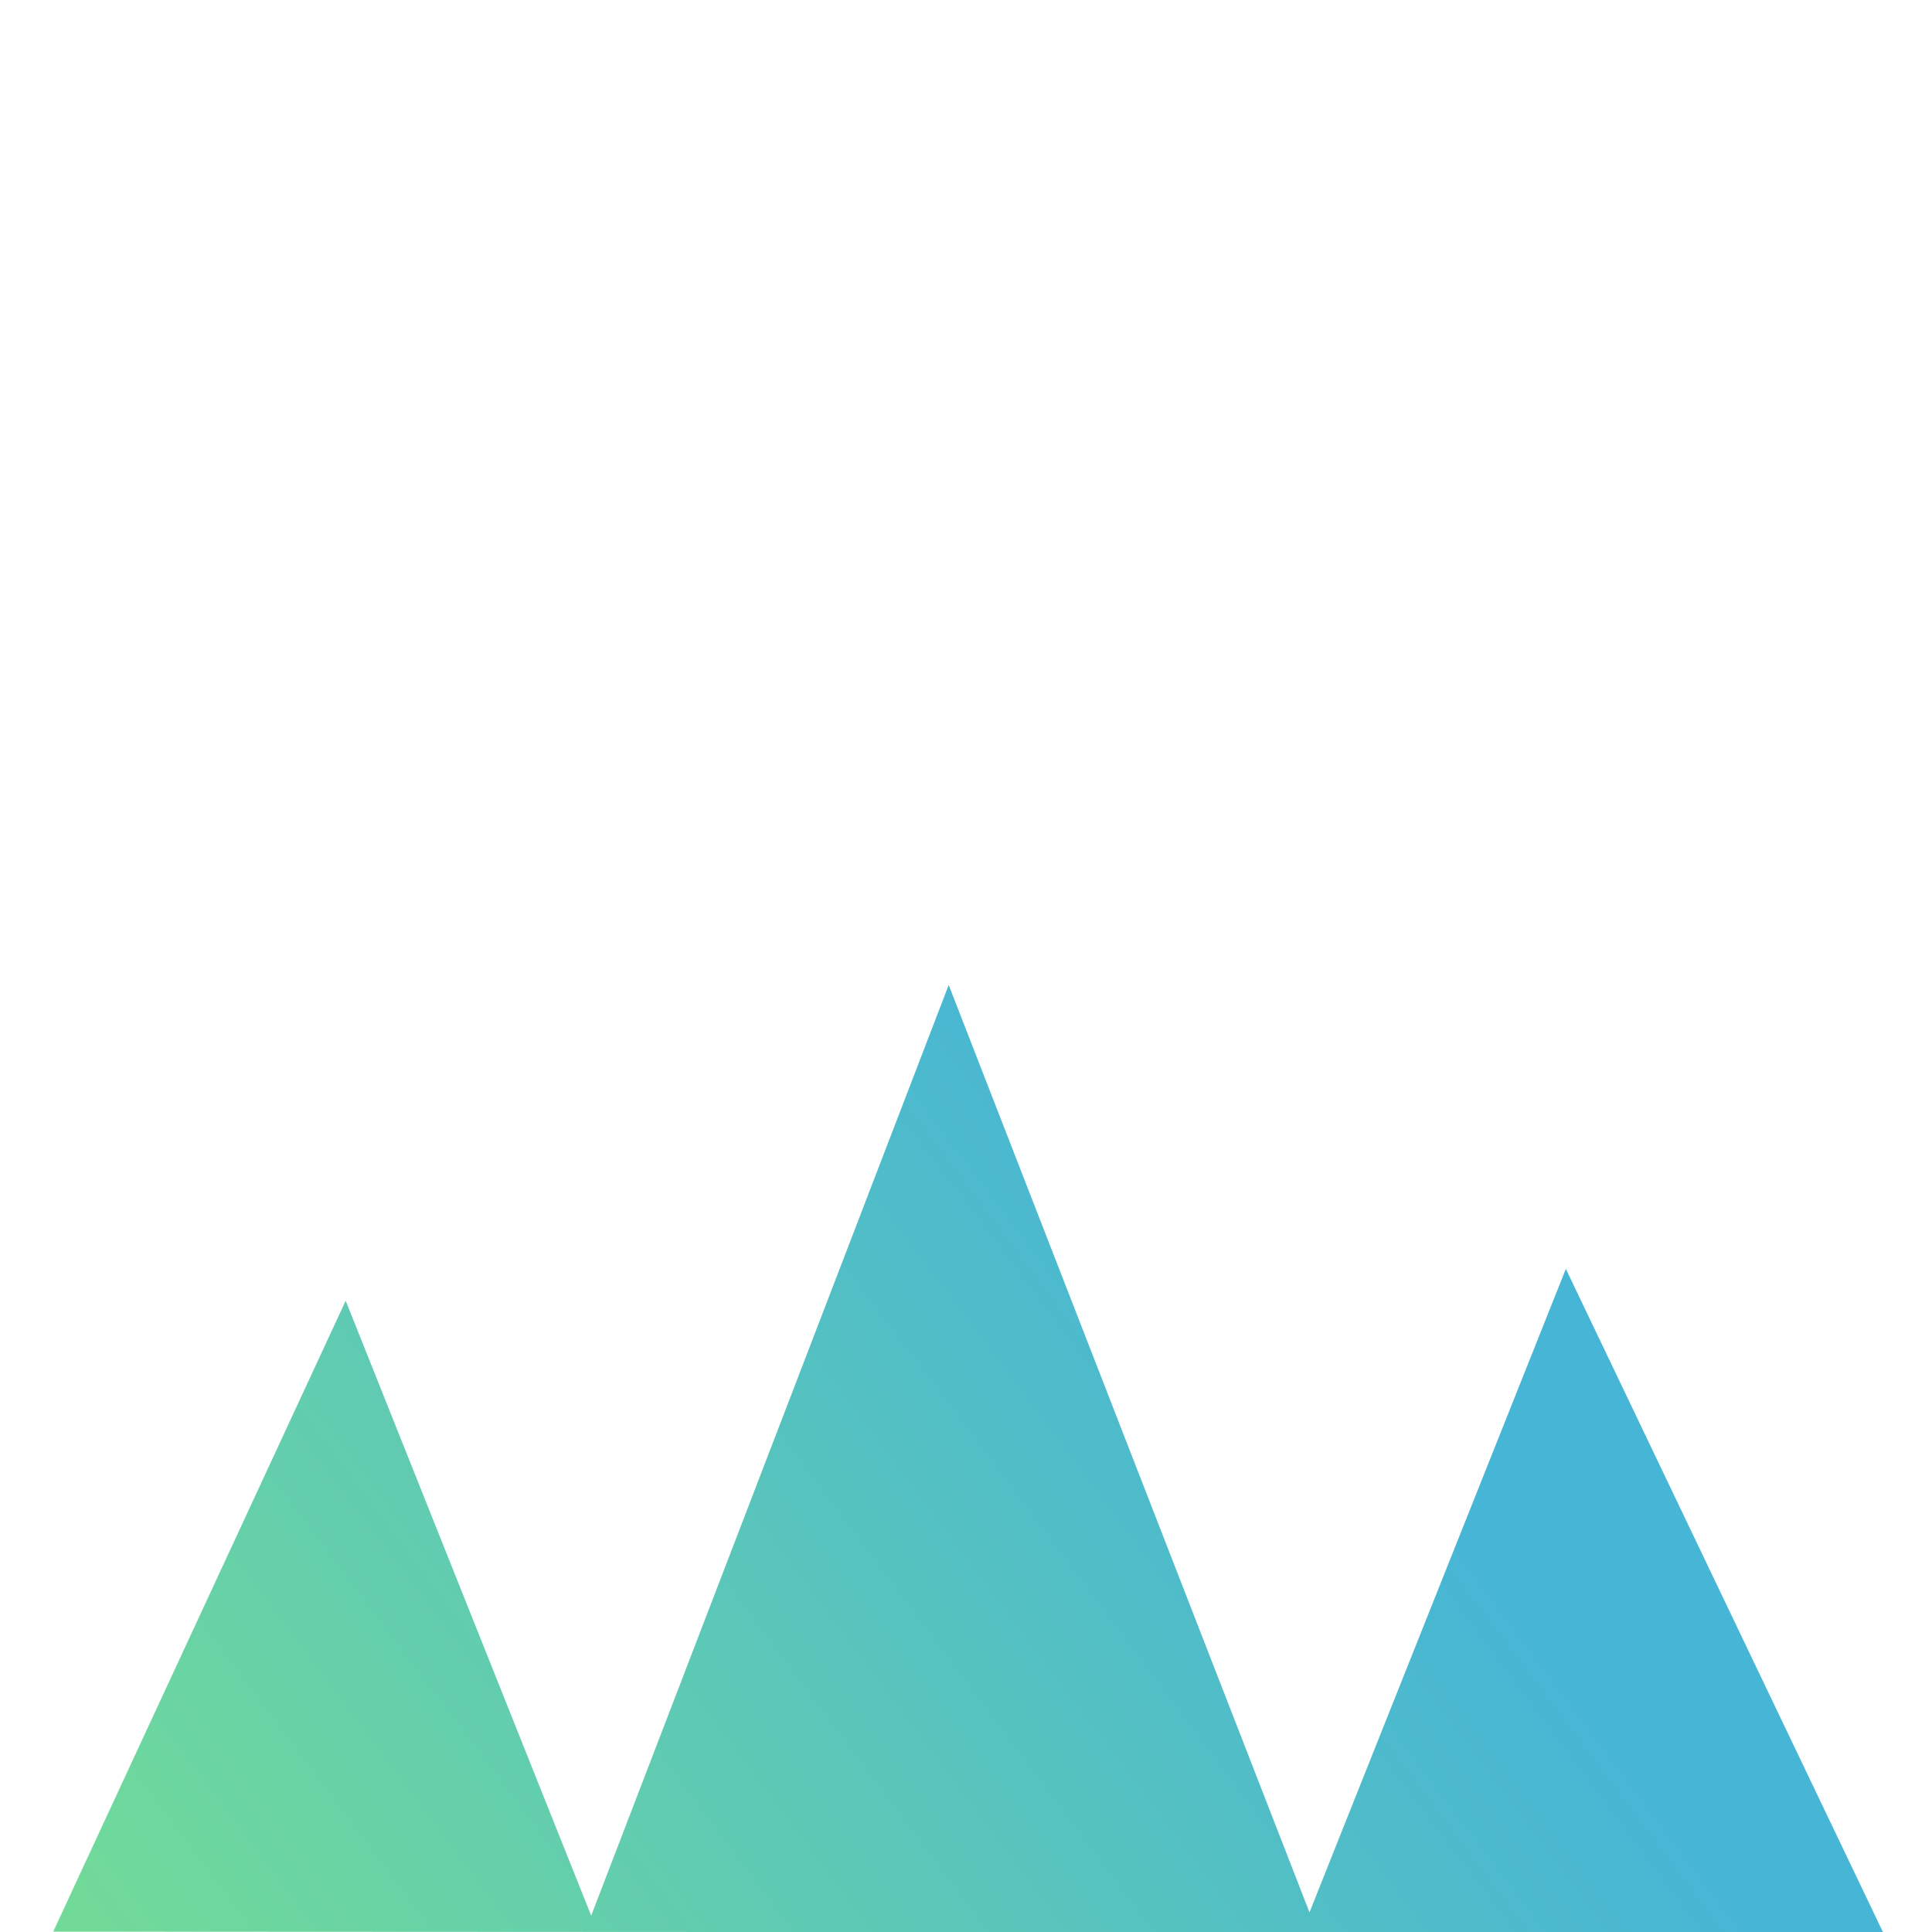 <?xml version="1.0" encoding="UTF-8" standalone="no"?>
<svg
   xmlns:dc="http://purl.org/dc/elements/1.1/"
   xmlns:cc="http://creativecommons.org/ns#"
   xmlns:rdf="http://www.w3.org/1999/02/22-rdf-syntax-ns#"
   xmlns:svg="http://www.w3.org/2000/svg"
   xmlns="http://www.w3.org/2000/svg"
   xmlns:xlink="http://www.w3.org/1999/xlink"
   xmlns:sodipodi="http://sodipodi.sourceforge.net/DTD/sodipodi-0.dtd"
   xmlns:inkscape="http://www.inkscape.org/namespaces/inkscape"
   width="512"
   height="512"
   viewBox="0 0 409.6 409.599"
   id="svg4212"
   version="1.1"
   inkscape:version="0.91 r13725"
   sodipodi:docname="logo.svg">
  <defs
     id="defs4217">
    <linearGradient
       inkscape:collect="always"
       id="linearGradient4831">
      <stop
         style="stop-color:#71da99;stop-opacity:1"
         offset="0"
         id="stop4833" />
      <stop
         style="stop-color:#47b5d5;stop-opacity:1"
         offset="1"
         id="stop4835" />
    </linearGradient>
    <linearGradient
       inkscape:collect="always"
       xlink:href="#linearGradient4831"
       id="linearGradient4837"
       x1="441.692"
       y1="676.356"
       x2="870.802"
       y2="353.556"
       gradientUnits="userSpaceOnUse" />
  </defs>
  <sodipodi:namedview
     pagecolor="#ffffff"
     bordercolor="#666666"
     borderopacity="1"
     objecttolerance="10"
     gridtolerance="10"
     guidetolerance="10"
     inkscape:pageopacity="0"
     inkscape:pageshadow="2"
     inkscape:window-width="1366"
     inkscape:window-height="705"
     id="namedview4215"
     showgrid="false"
     units="px"
     inkscape:zoom="0.34202089"
     inkscape:cx="297.60593"
     inkscape:cy="-114.77103"
     inkscape:window-x="-8"
     inkscape:window-y="-8"
     inkscape:window-maximized="1"
     inkscape:current-layer="svg4212" />
  <g
     id="g4827"
     transform="matrix(0.657,0,0,0.657,-278.483,-35.163)"
     style="fill:url(#linearGradient4837);fill-opacity:1">
    <path
       transform="matrix(0.8,0,0,0.8,0,-0.002)"
       id="path4825"
       d="M 1161.447,578.725 1058.041,838.291 912.51,464.209 768.303,839.613 669.273,591.576 551.297,846.066 l 738.148,0.364 z"
       style="fill:url(#linearGradient4837);fill-opacity:1;stroke:none;stroke-width:16.026"
       inkscape:connector-curvature="0"
       sodipodi:nodetypes="cccccccc" />
    <path
       transform="matrix(0.8,0,0,0.8,0,-0.002)"
       id="Unnamed"
       d="m 911.42,66.555 0,2.676 L 705.754,512.883 768.303,672.584 912.51,296.188 1058.041,672.584 1124.299,502.627 911.42,66.555 Z"
       style="fill:url(#linearGradient4837);fill-opacity:1;stroke:none;stroke-width:16.026"
       inkscape:connector-curvature="0" />
  </g>
</svg>

